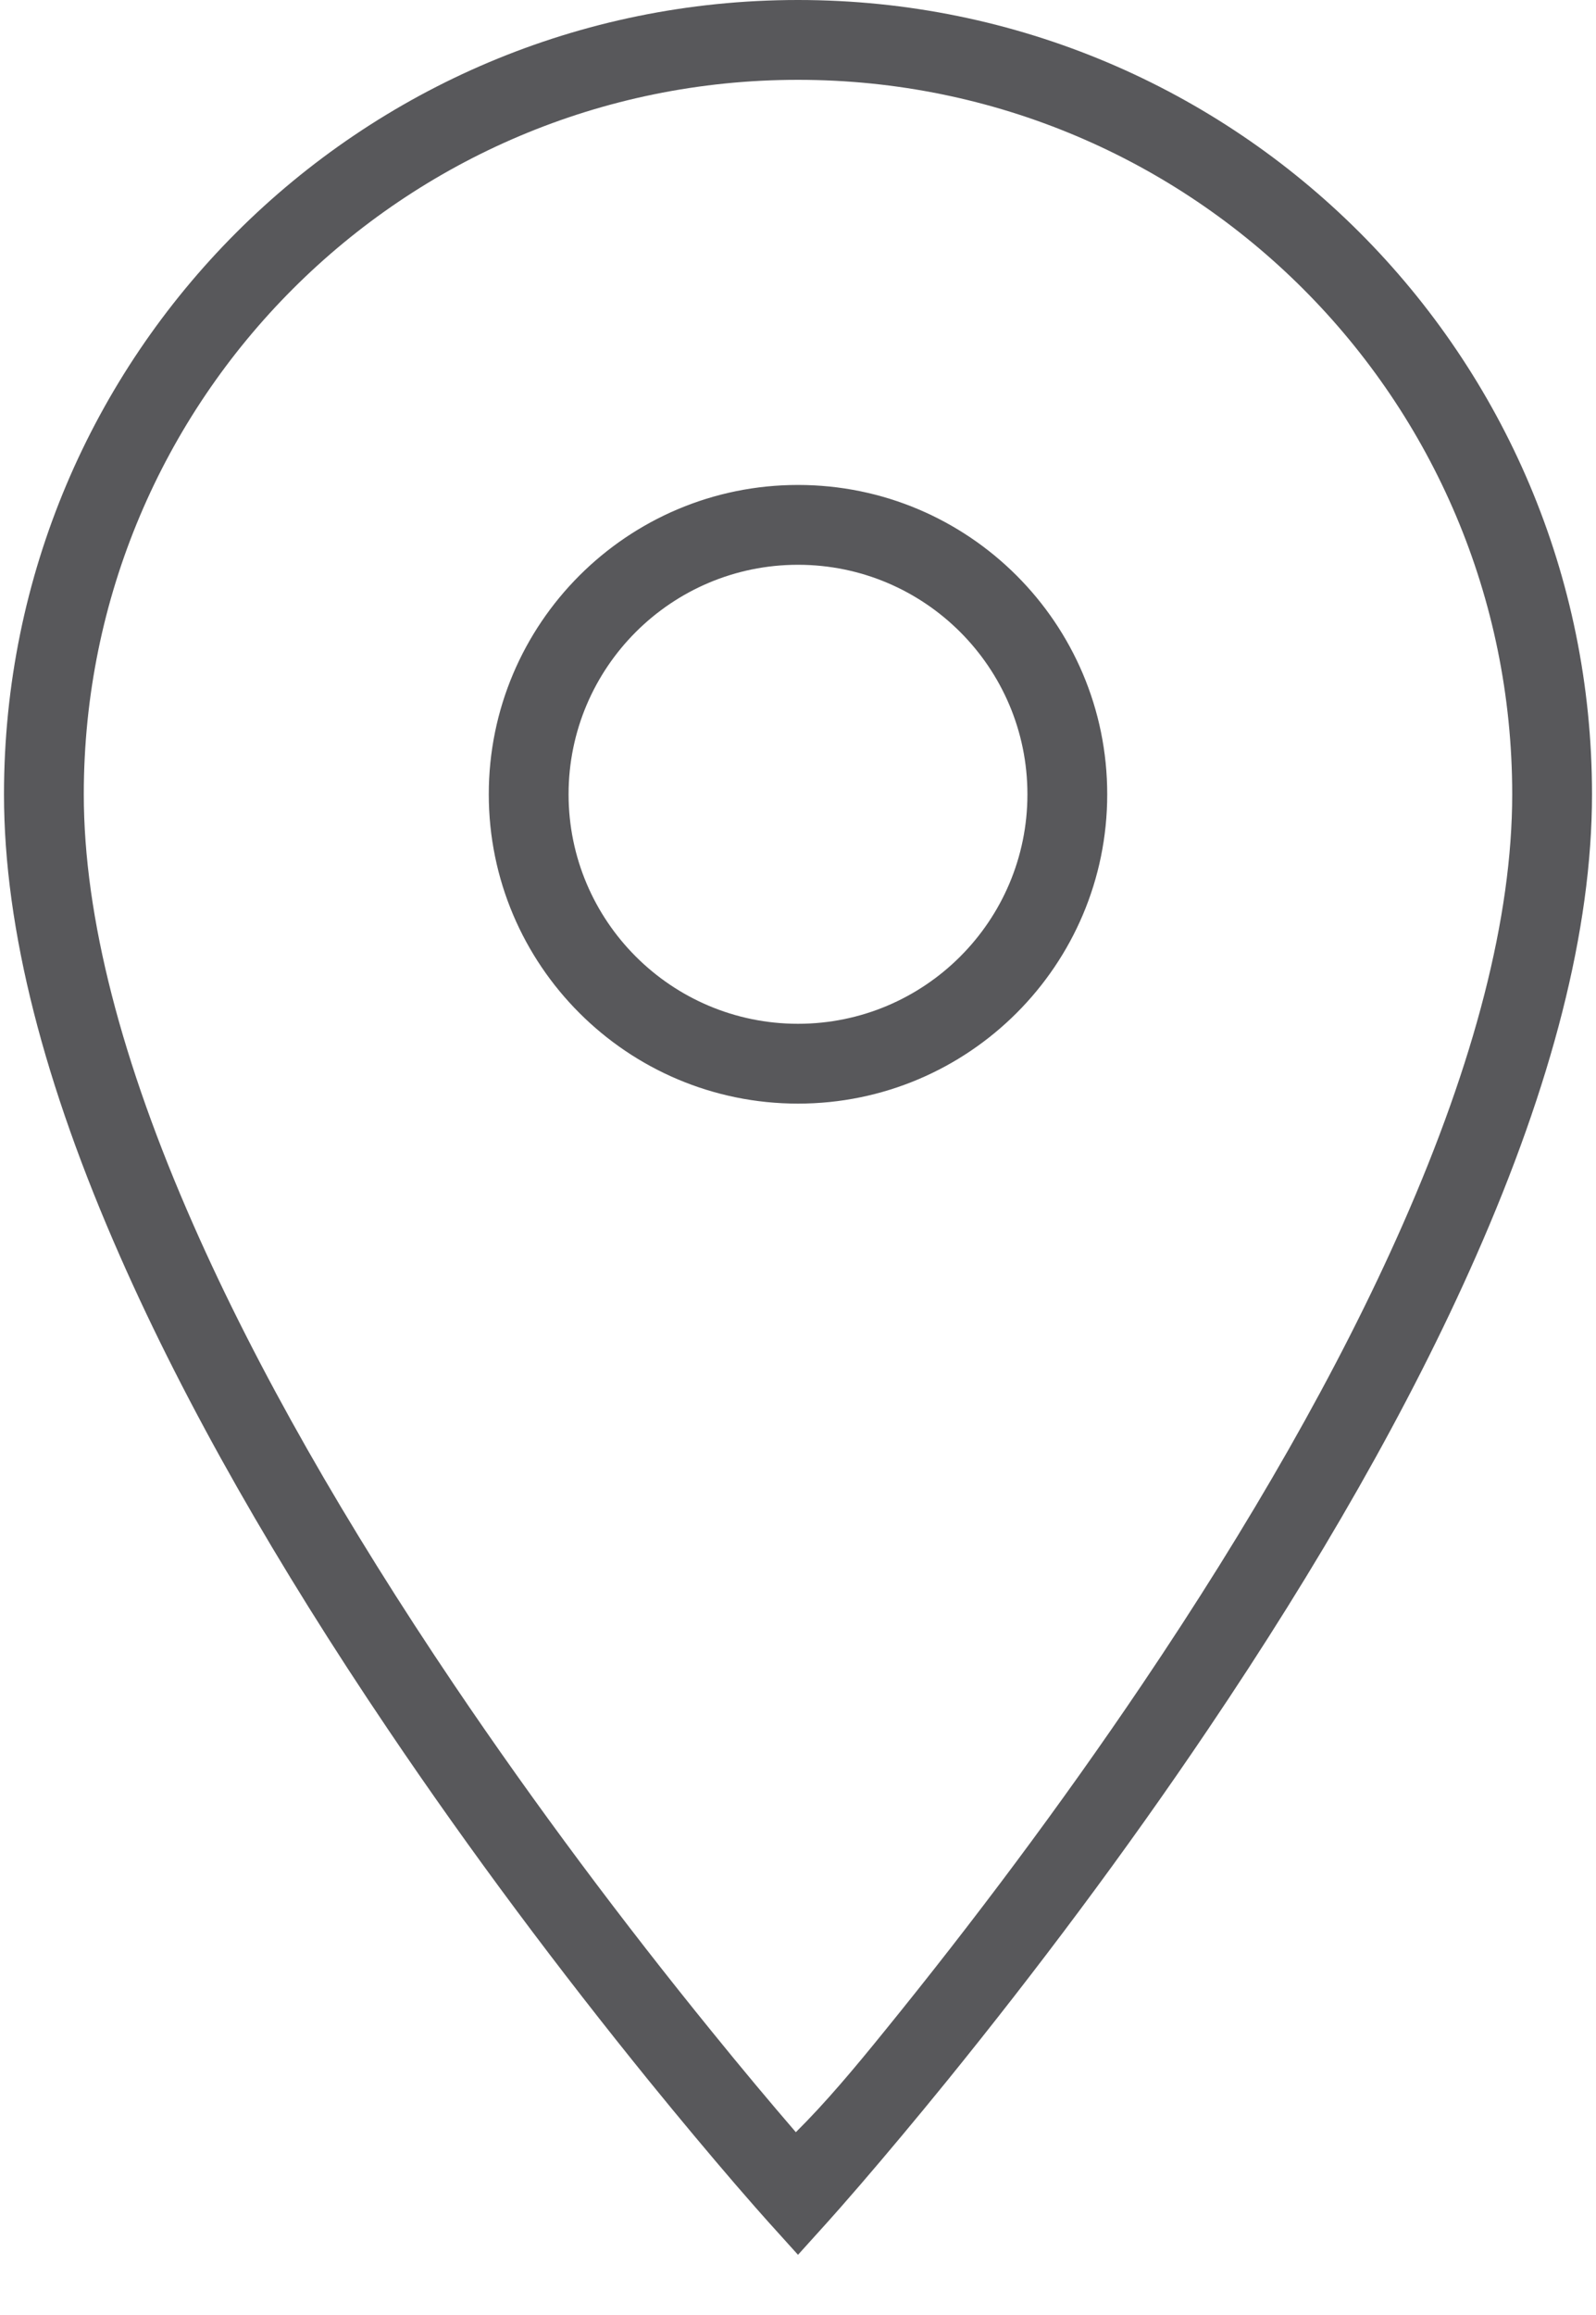 <?xml version="1.0" encoding="UTF-8"?>
<svg width="20px" height="29px" viewBox="0 0 20 29" version="1.1" xmlns="http://www.w3.org/2000/svg" xmlns:xlink="http://www.w3.org/1999/xlink">
    <!-- Generator: Sketch 44.1 (41455) - http://www.bohemiancoding.com/sketch -->
    <title>Icon/Location</title>
    <desc>Created with Sketch.</desc>
    <defs></defs>
    <g id="V2" stroke="none" stroke-width="1" fill="none" fill-rule="evenodd">
        <g id="08_activiteiten_detail-copy" transform="translate(-958, -471)" fill-rule="nonzero" fill="#58585B">
            <g id="Algemene-info" transform="translate(930, 364)">
                <g id="Group" transform="translate(0, 85)">
                    <g id="Icon/Location" transform="translate(23, 21)">
                        <path d="M15,1 C20.501,1 24.95,5.449 24.95,10.95 C24.95,12.653 24.44,14.596 23.495,16.739 C22.665,18.624 21.52,20.616 20.139,22.662 C19.097,24.208 17.981,25.694 16.865,27.07 C16.474,27.551 16.111,27.984 15.785,28.363 C15.588,28.591 15.447,28.751 15.371,28.835 L15,29.246 L14.629,28.835 C14.553,28.751 14.412,28.591 14.215,28.363 C13.889,27.984 13.526,27.551 13.135,27.07 C12.019,25.694 10.903,24.208 9.861,22.662 C8.48,20.616 7.335,18.624 6.505,16.739 C5.56,14.596 5.05,12.653 5.05,10.95 C5.05,5.449 9.499,1 15,1 Z M16.088,26.439 C17.187,25.086 18.286,23.622 19.311,22.103 C20.66,20.103 21.777,18.16 22.58,16.336 C23.473,14.309 23.95,12.494 23.95,10.95 C23.95,6.002 19.948,2 15,2 C10.052,2 6.05,6.002 6.05,10.95 C6.05,12.494 6.527,14.309 7.42,16.336 C8.223,18.16 9.34,20.103 10.689,22.103 C11.714,23.622 12.813,25.086 13.912,26.439 C14.296,26.913 14.653,27.339 14.973,27.71 C15.347,27.339 15.704,26.913 16.088,26.439 Z M15,13.825 C16.587,13.825 17.875,12.537 17.875,10.95 C17.875,9.363 16.587,8.075 15,8.075 C13.413,8.075 12.125,9.363 12.125,10.95 C12.125,12.537 13.413,13.825 15,13.825 Z M15,14.825 C12.861,14.825 11.125,13.089 11.125,10.95 C11.125,8.811 12.861,7.075 15,7.075 C17.139,7.075 18.875,8.811 18.875,10.95 C18.875,13.089 17.139,14.825 15,14.825 Z" id="Shape"></path>
                    </g>
                </g>
            </g>
        </g>
    </g>
</svg>